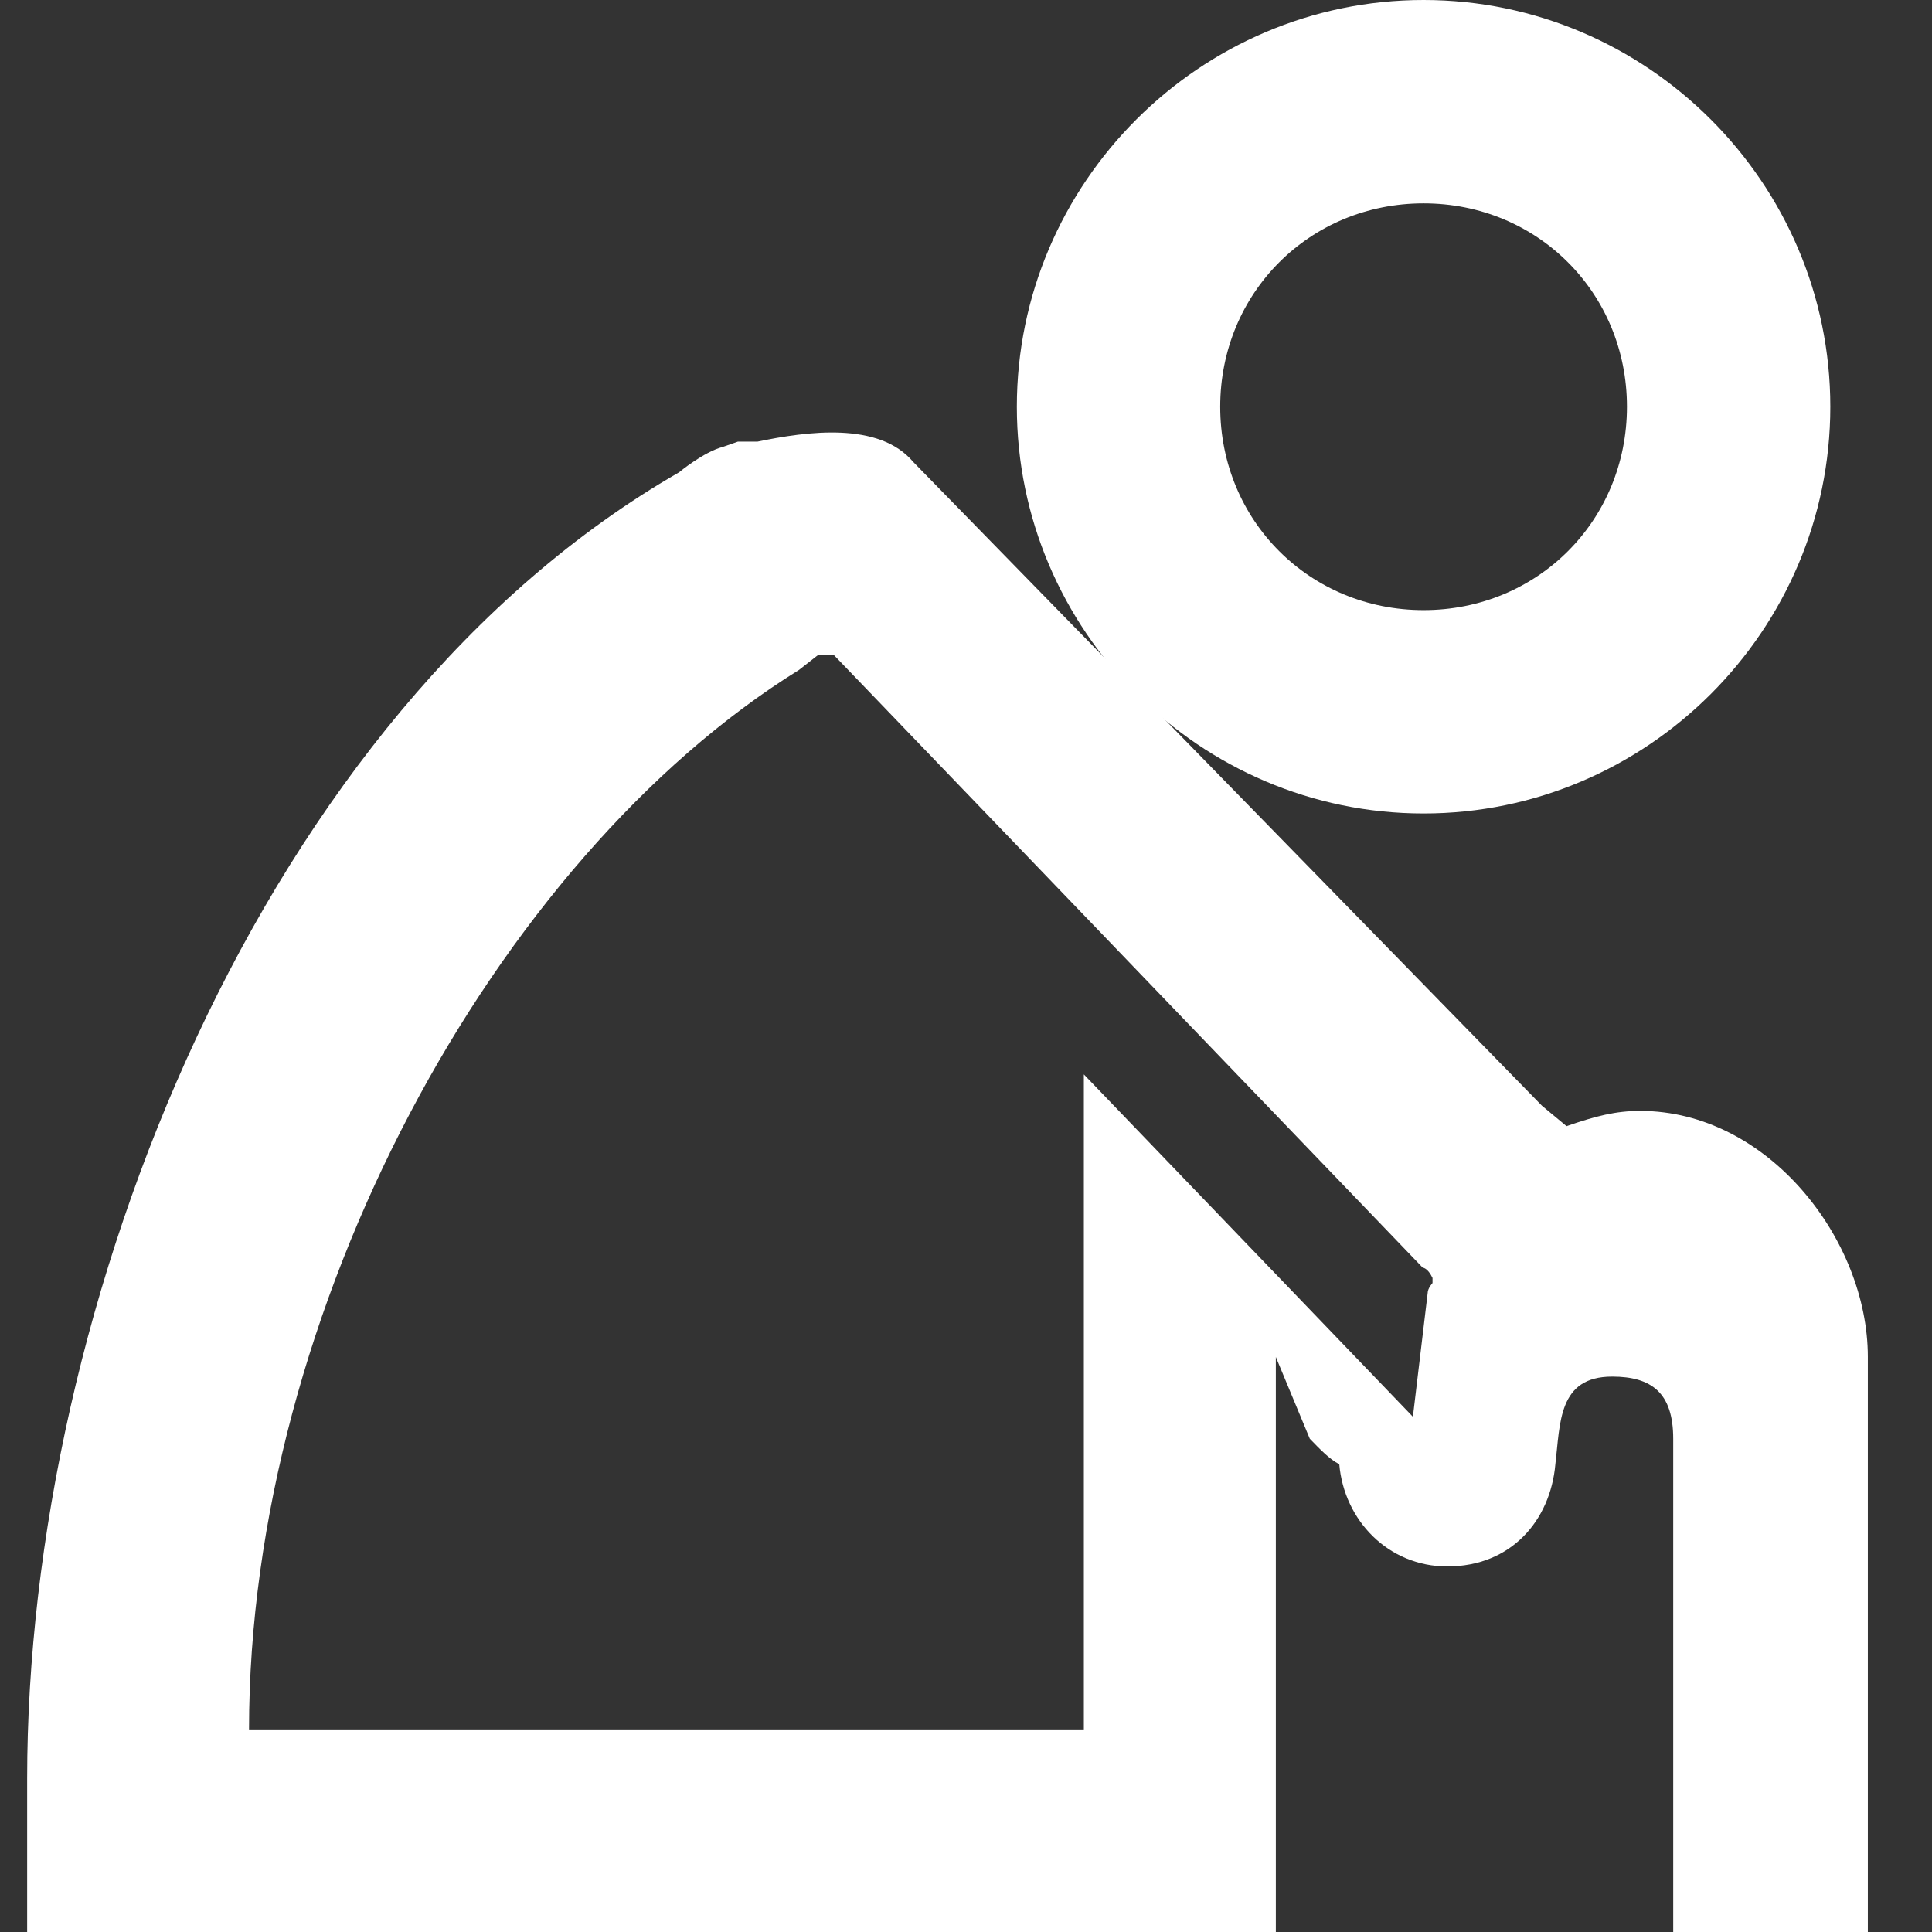 <?xml version="1.0" encoding="UTF-8"?>
<svg width="19px" height="19px" viewBox="0 0 19 19" version="1.1" xmlns="http://www.w3.org/2000/svg" xmlns:xlink="http://www.w3.org/1999/xlink">
    <rect x="0" y="0" width="19" height="19" fill="#333333" stroke="none"/>
    <!-- Generator: Sketch 53 (72520) - https://sketchapp.com -->
    <title>yanglaoActive</title>
    <desc>Created with Sketch.</desc>
    <g id="Page-2" stroke="none" stroke-width="1" fill="none" fill-rule="evenodd">
        <g id="图标" transform="translate(-995, -739)" fill="#FFFFFF" fill-rule="nonzero">
            <g id="yanglaoActive" transform="translate(994.68, 738.5)">
                <path d="M10.979,17.508 L10.979,11.066 L14.215,14.433 L14.36,13.219 C14.36,13.168 14.408,13.118 14.408,13.118 L14.408,13.068 C14.36,12.967 14.312,12.967 14.312,12.967 L8.516,6.937 L8.371,6.937 L8.178,7.088 C5.184,8.947 2.769,13.388 2.769,17.508 L10.979,17.508 Z M18.592,19.5 L16.775,19.5 L16.775,14.649 C16.775,14.196 16.56,14.038 16.174,14.038 C15.642,14.038 15.664,14.498 15.616,14.9 C15.567,15.453 15.181,15.905 14.553,15.905 C13.974,15.905 13.539,15.453 13.491,14.9 C13.394,14.85 13.298,14.749 13.201,14.649 L12.867,13.845 L12.867,19.5 L0.587,19.5 L0.587,17.992 C0.587,13.319 2.896,7.501 6.998,5.145 C6.998,5.145 7.239,4.944 7.432,4.894 L7.577,4.843 L7.77,4.843 L7.77,5.044 L7.77,4.843 C8.253,4.743 8.964,4.642 9.302,5.044 L15.484,11.374 L15.726,11.575 C16.015,11.475 16.209,11.425 16.45,11.425 C17.706,11.425 18.689,12.689 18.689,13.845 L18.689,19.5 L18.592,19.5 Z" id="Shape"></path>
                <path d="M14.32,8.5 C12.12,8.5 10.32,6.7 10.32,4.5 C10.32,2.3 12.12,0.5 14.32,0.5 C16.52,0.5 18.32,2.3 18.32,4.5 C18.32,6.7 16.52,8.5 14.32,8.5 M14.32,6.5 C15.44,6.5 16.32,5.62 16.32,4.5 C16.32,3.38 15.44,2.5 14.32,2.5 C13.2,2.5 12.32,3.38 12.32,4.5 C12.32,5.62 13.2,6.5 14.32,6.5" id="Shape"></path>
            </g>
        </g>
    </g>
</svg>
